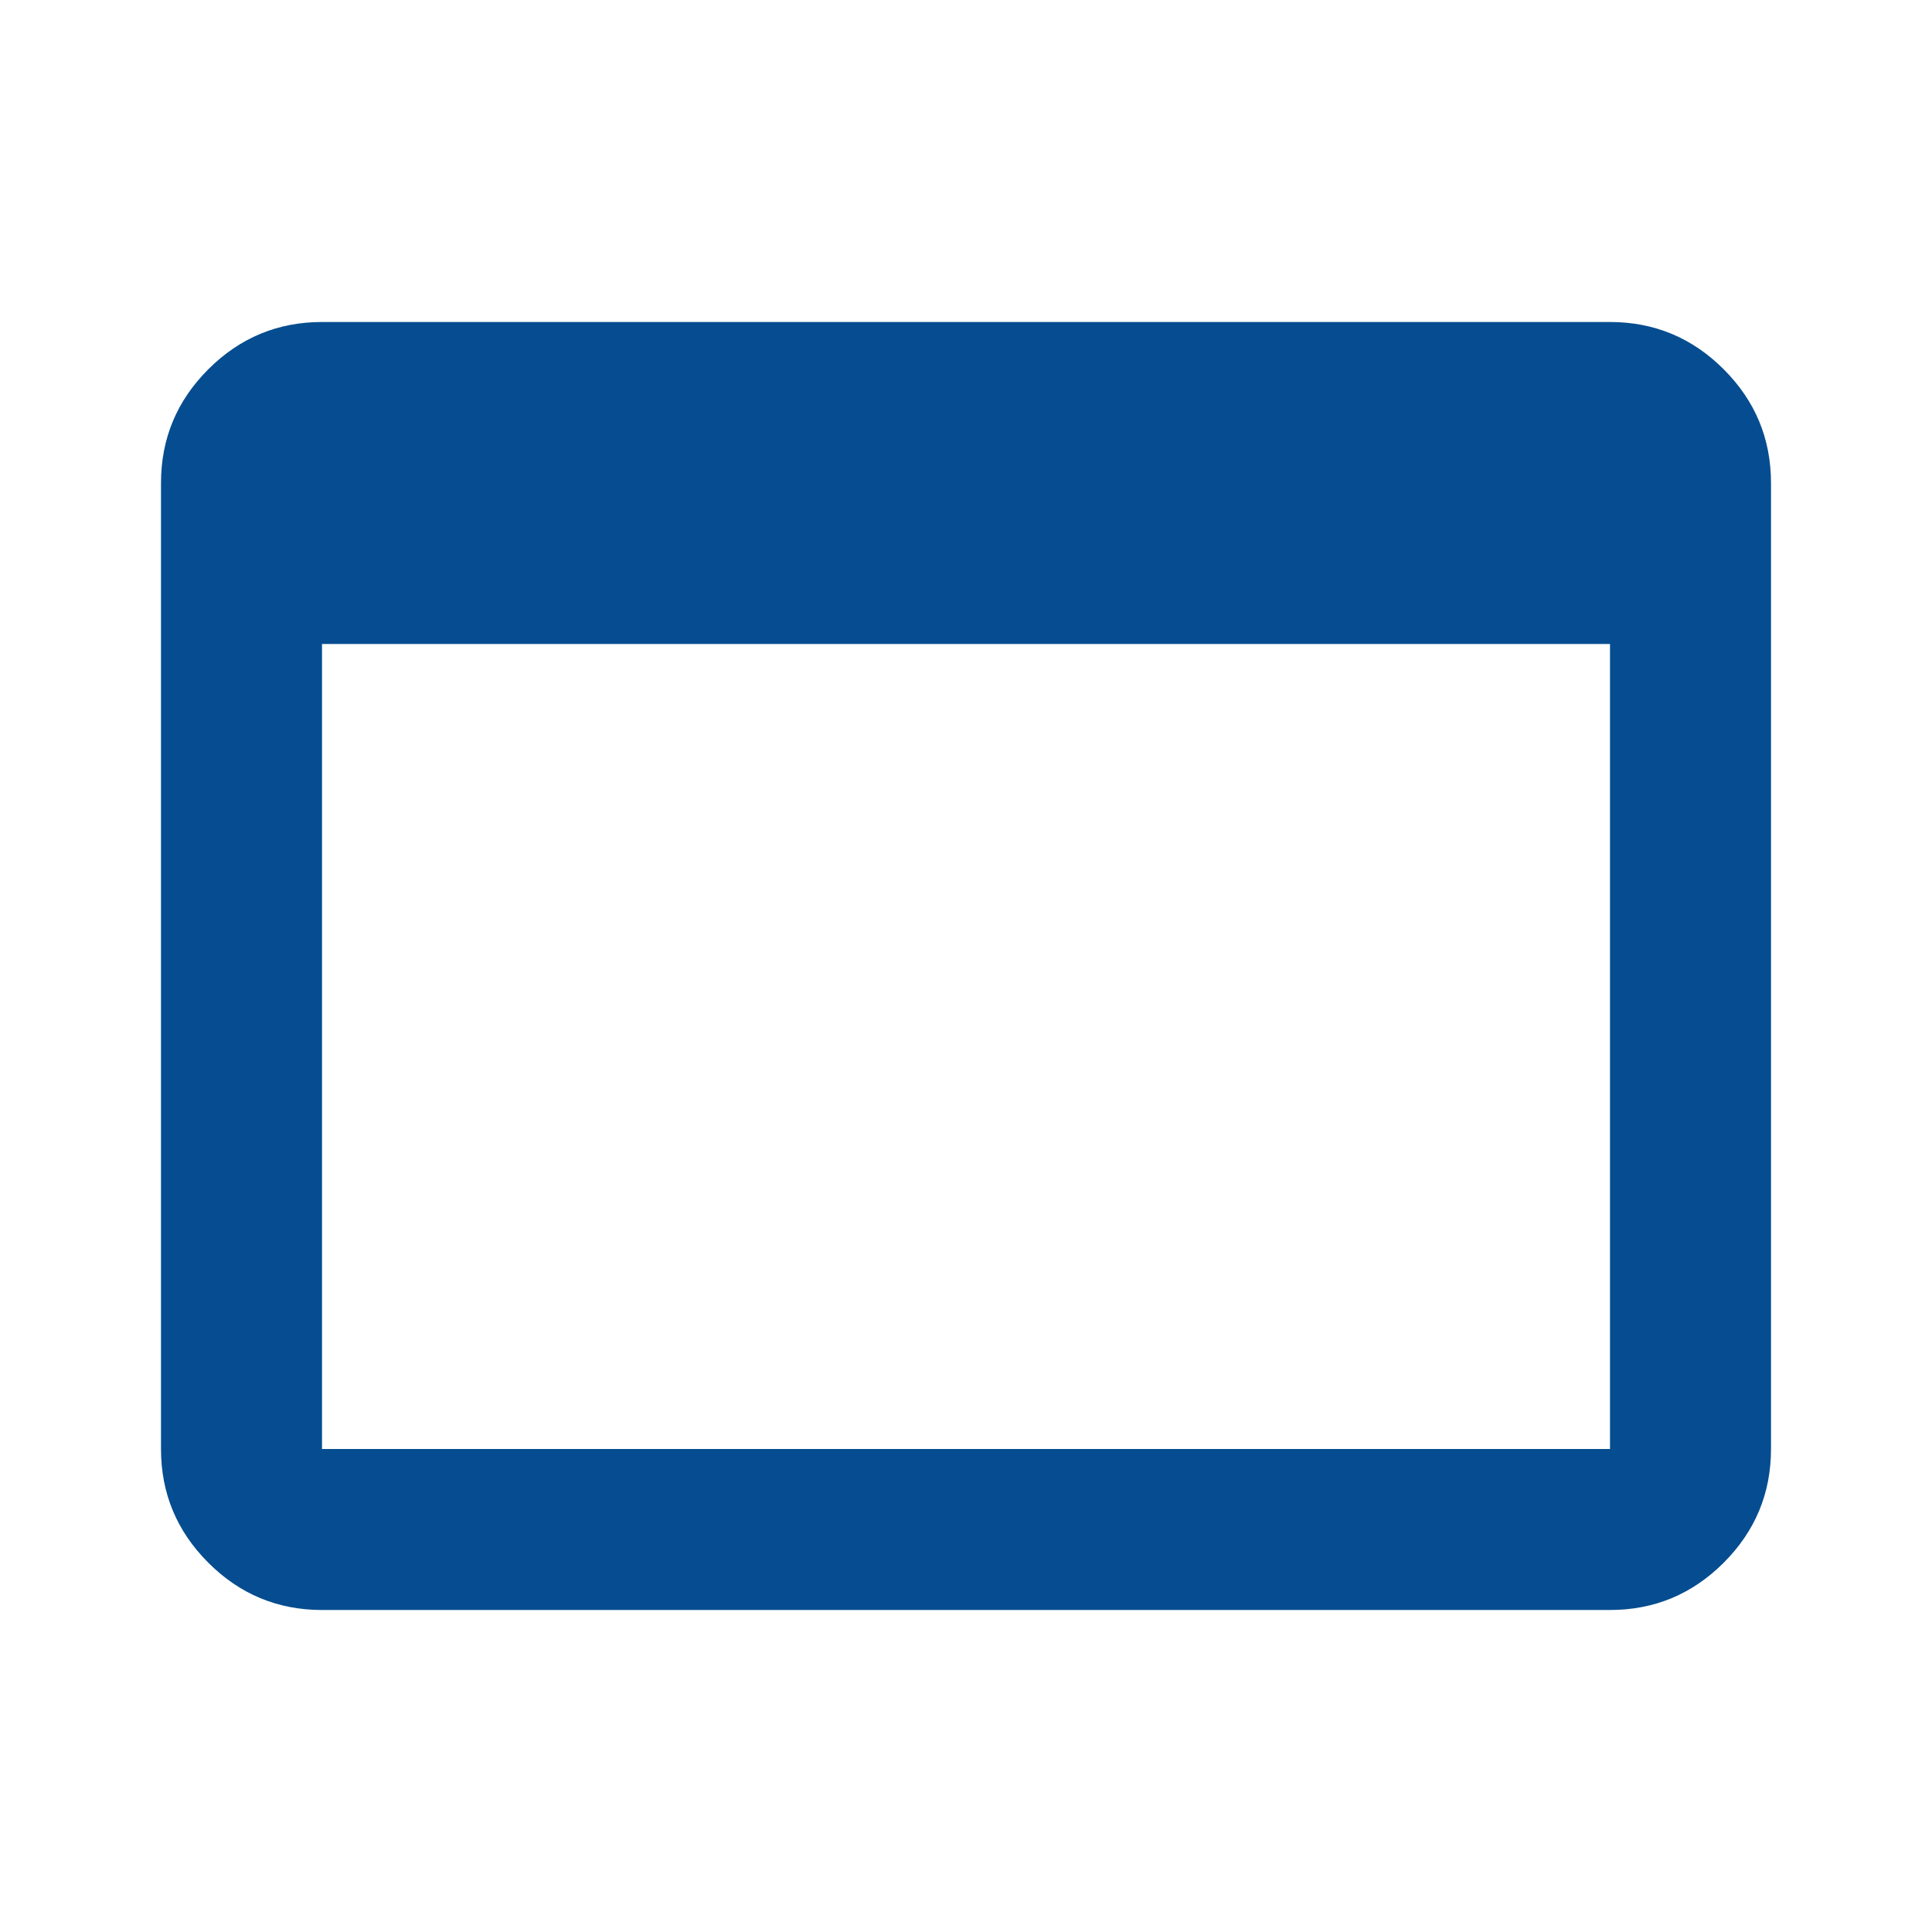 <svg xmlns="http://www.w3.org/2000/svg" height="24px" viewBox="0 -960 960 960" width="24px" fill="#054d90"><path d="M160-160q-33 0-56.5-23.5T80-240v-480q0-33 23.5-56.5T160-800h640q33 0 56.5 23.5T880-720v480q0 33-23.5 56.5T800-160H160Zm0-80h640v-400H160v400Z"/></svg>